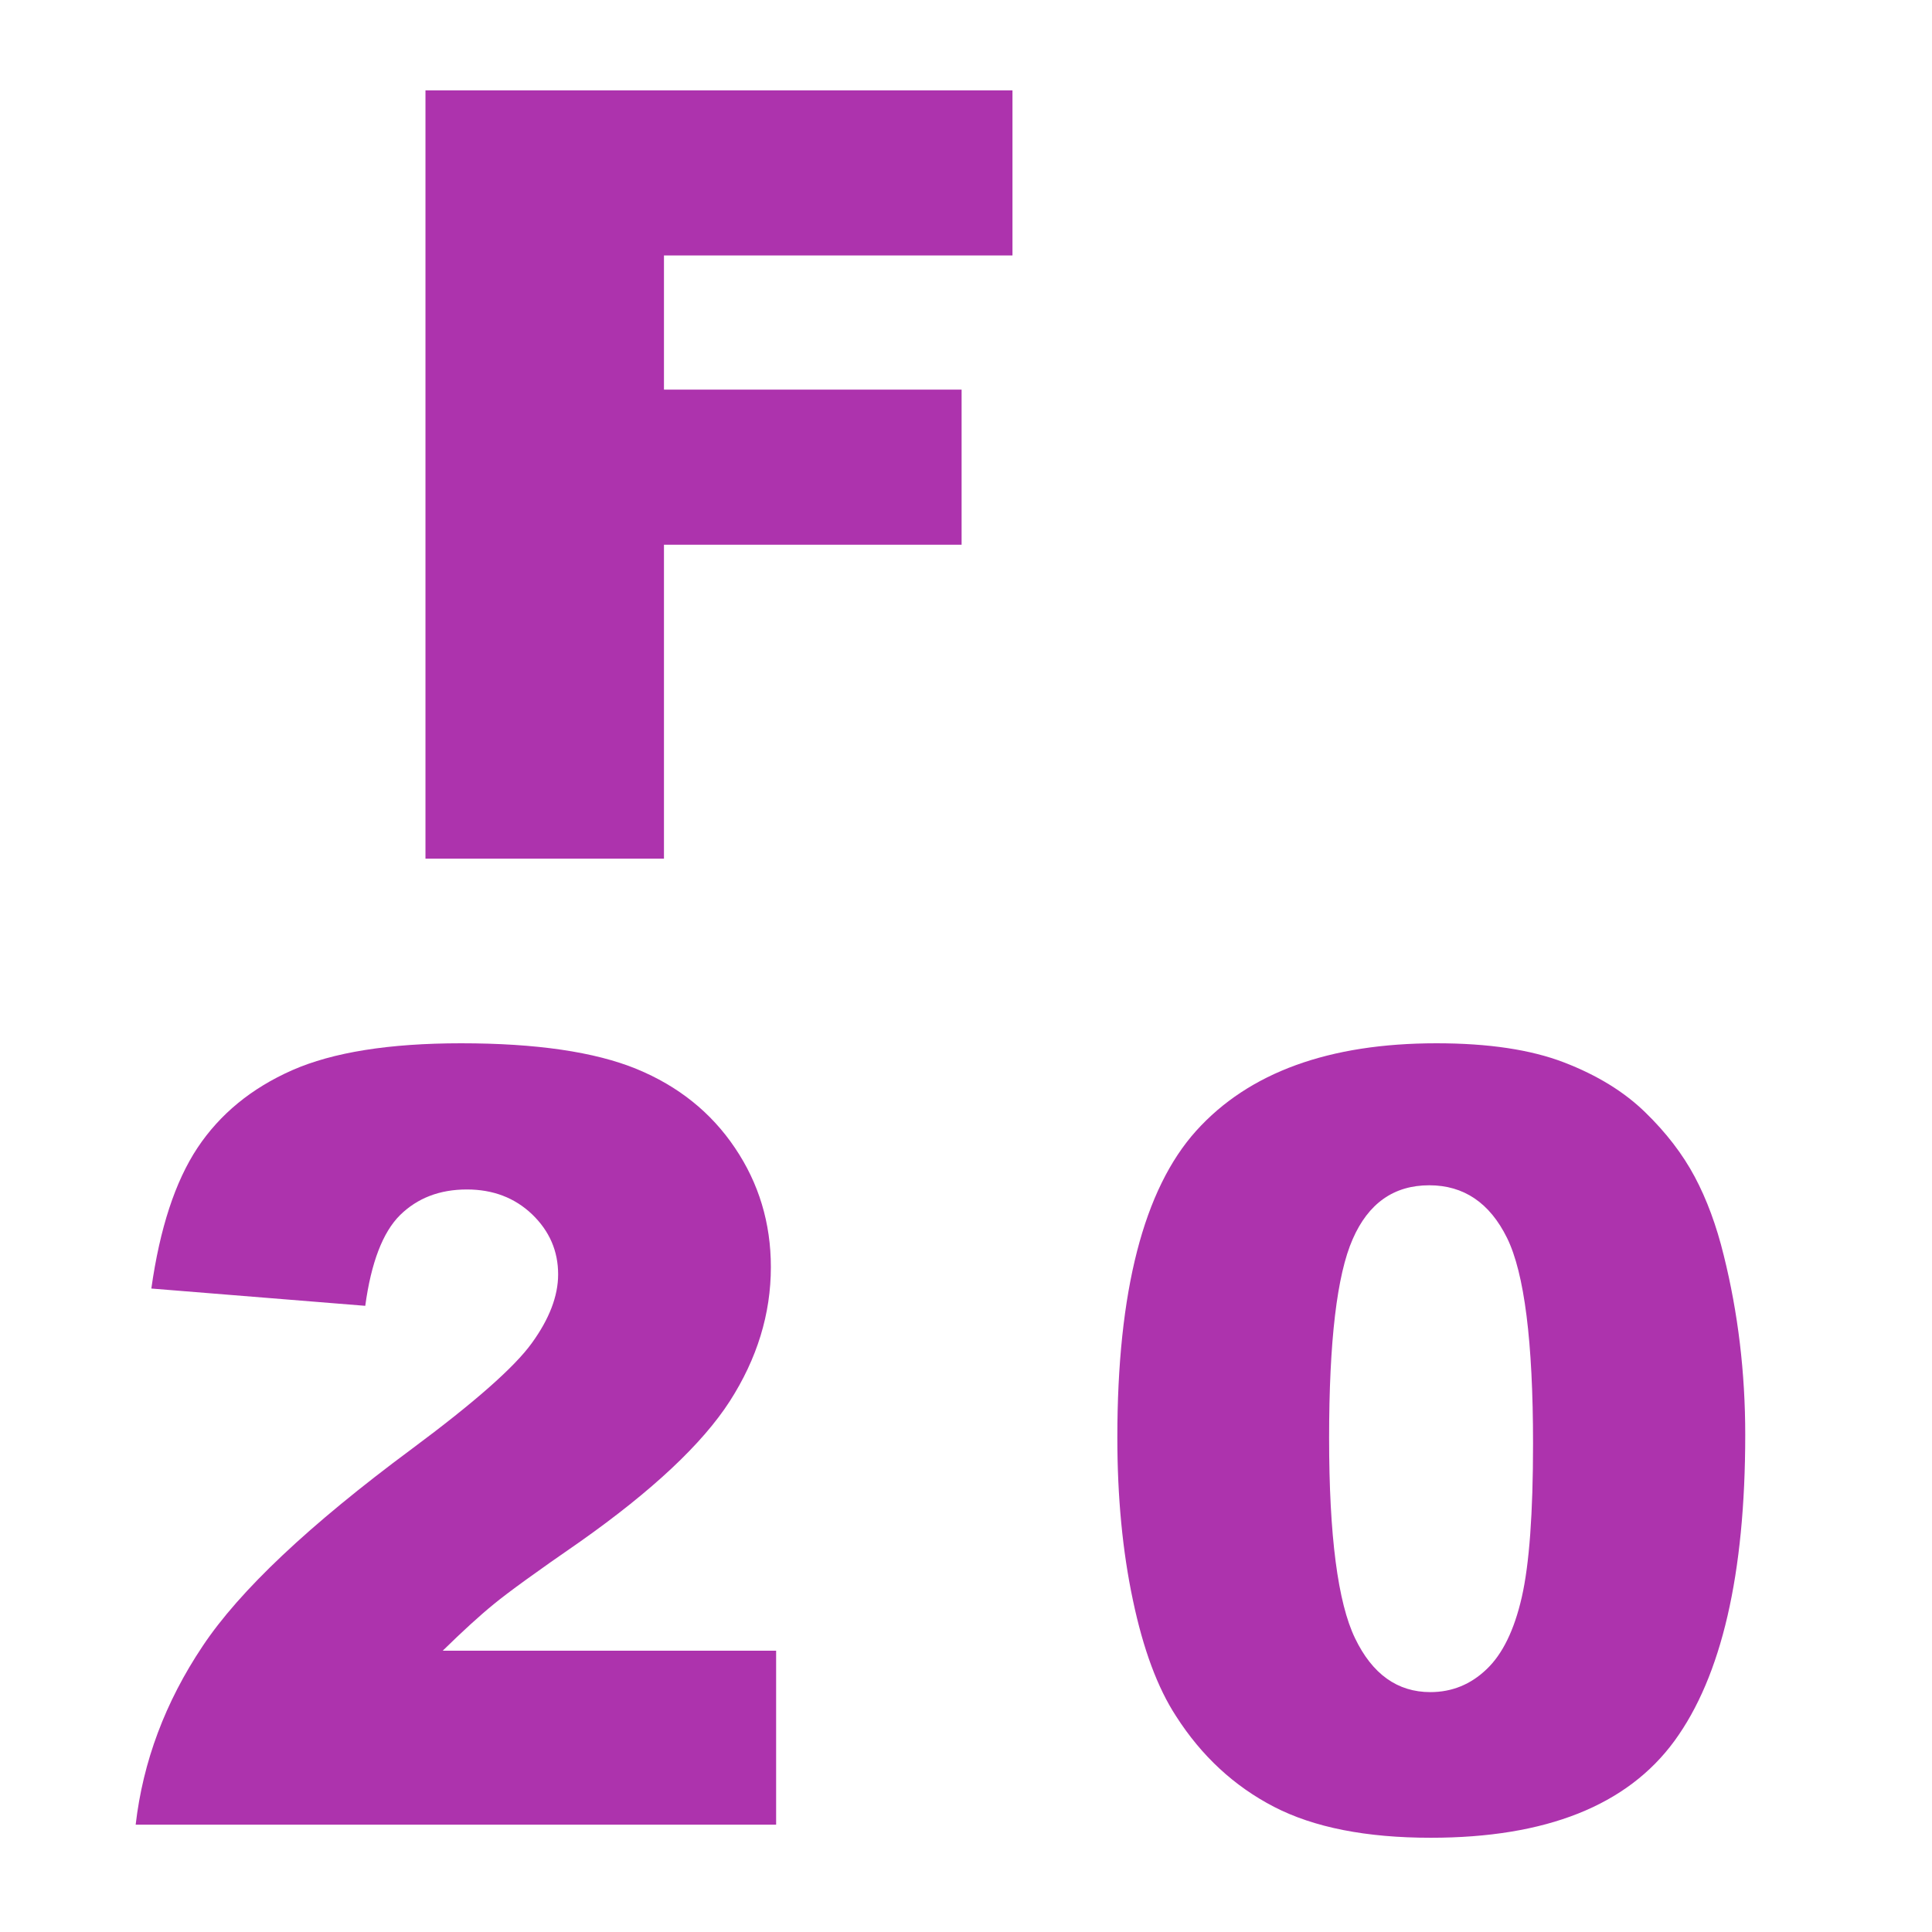 <?xml version="1.0" encoding="UTF-8"?>
<svg width="18px" height="18px" viewBox="0 0 18 18" version="1.1" xmlns="http://www.w3.org/2000/svg" xmlns:xlink="http://www.w3.org/1999/xlink">
    <title>F20</title>
    <g id="页面-1" stroke="none" stroke-width="1" fill="none" fill-rule="evenodd">
        <g id="画板" transform="translate(-619, -65)">
            <g id="F20" transform="translate(619, 65)">
                <rect id="矩形" fill="#D8D8D8" opacity="0" x="0" y="0" width="18" height="18"></rect>
                <g transform="translate(1.264, 0.842)" fill="#ad33ad" fill-rule="nonzero">
                    <polygon id="路径" points="2.7 0 8.169 0 8.169 1.538 4.922 1.538 4.922 2.788 7.695 2.788 7.695 4.233 4.922 4.233 4.922 7.158 2.7 7.158"></polygon>
                    <path d="M9.146,12.55 C9.146,11.189 9.391,10.237 9.881,9.693 C10.371,9.15 11.118,8.878 12.12,8.878 C12.602,8.878 12.997,8.937 13.307,9.056 C13.616,9.175 13.868,9.33 14.063,9.52 C14.259,9.71 14.413,9.911 14.525,10.121 C14.637,10.331 14.728,10.576 14.796,10.855 C14.929,11.389 14.996,11.946 14.996,12.525 C14.996,13.824 14.776,14.775 14.337,15.377 C13.897,15.979 13.141,16.28 12.066,16.28 C11.464,16.28 10.978,16.184 10.606,15.992 C10.235,15.8 9.931,15.519 9.693,15.147 C9.521,14.884 9.387,14.523 9.291,14.066 C9.194,13.609 9.146,13.103 9.146,12.55 Z M11.119,12.555 C11.119,13.466 11.2,14.089 11.361,14.422 C11.522,14.756 11.756,14.923 12.062,14.923 C12.263,14.923 12.438,14.852 12.586,14.71 C12.735,14.569 12.844,14.345 12.914,14.039 C12.984,13.733 13.019,13.256 13.019,12.608 C13.019,11.658 12.938,11.019 12.777,10.692 C12.616,10.365 12.374,10.201 12.052,10.201 C11.723,10.201 11.485,10.368 11.339,10.702 C11.192,11.035 11.119,11.653 11.119,12.555 Z" id="形状"></path>
                    <path d="M5.967,16.158 L0,16.158 C0.068,15.569 0.276,15.015 0.623,14.496 C0.969,13.976 1.619,13.364 2.573,12.657 C3.156,12.224 3.529,11.896 3.691,11.671 C3.854,11.446 3.936,11.233 3.936,11.031 C3.936,10.813 3.855,10.627 3.694,10.472 C3.533,10.318 3.33,10.24 3.086,10.24 C2.832,10.24 2.625,10.32 2.463,10.479 C2.302,10.639 2.194,10.921 2.139,11.324 L0.146,11.163 C0.225,10.603 0.368,10.166 0.576,9.852 C0.785,9.538 1.078,9.297 1.458,9.129 C1.837,8.962 2.362,8.878 3.032,8.878 C3.732,8.878 4.277,8.958 4.666,9.117 C5.055,9.277 5.361,9.522 5.583,9.852 C5.806,10.182 5.918,10.553 5.918,10.963 C5.918,11.399 5.79,11.816 5.535,12.213 C5.279,12.61 4.814,13.046 4.141,13.521 C3.74,13.798 3.472,13.992 3.337,14.103 C3.202,14.213 3.044,14.358 2.861,14.537 L5.967,14.537 L5.967,16.158 Z" id="路径"></path>
                </g>
            </g>
        </g>
    </g>
</svg>